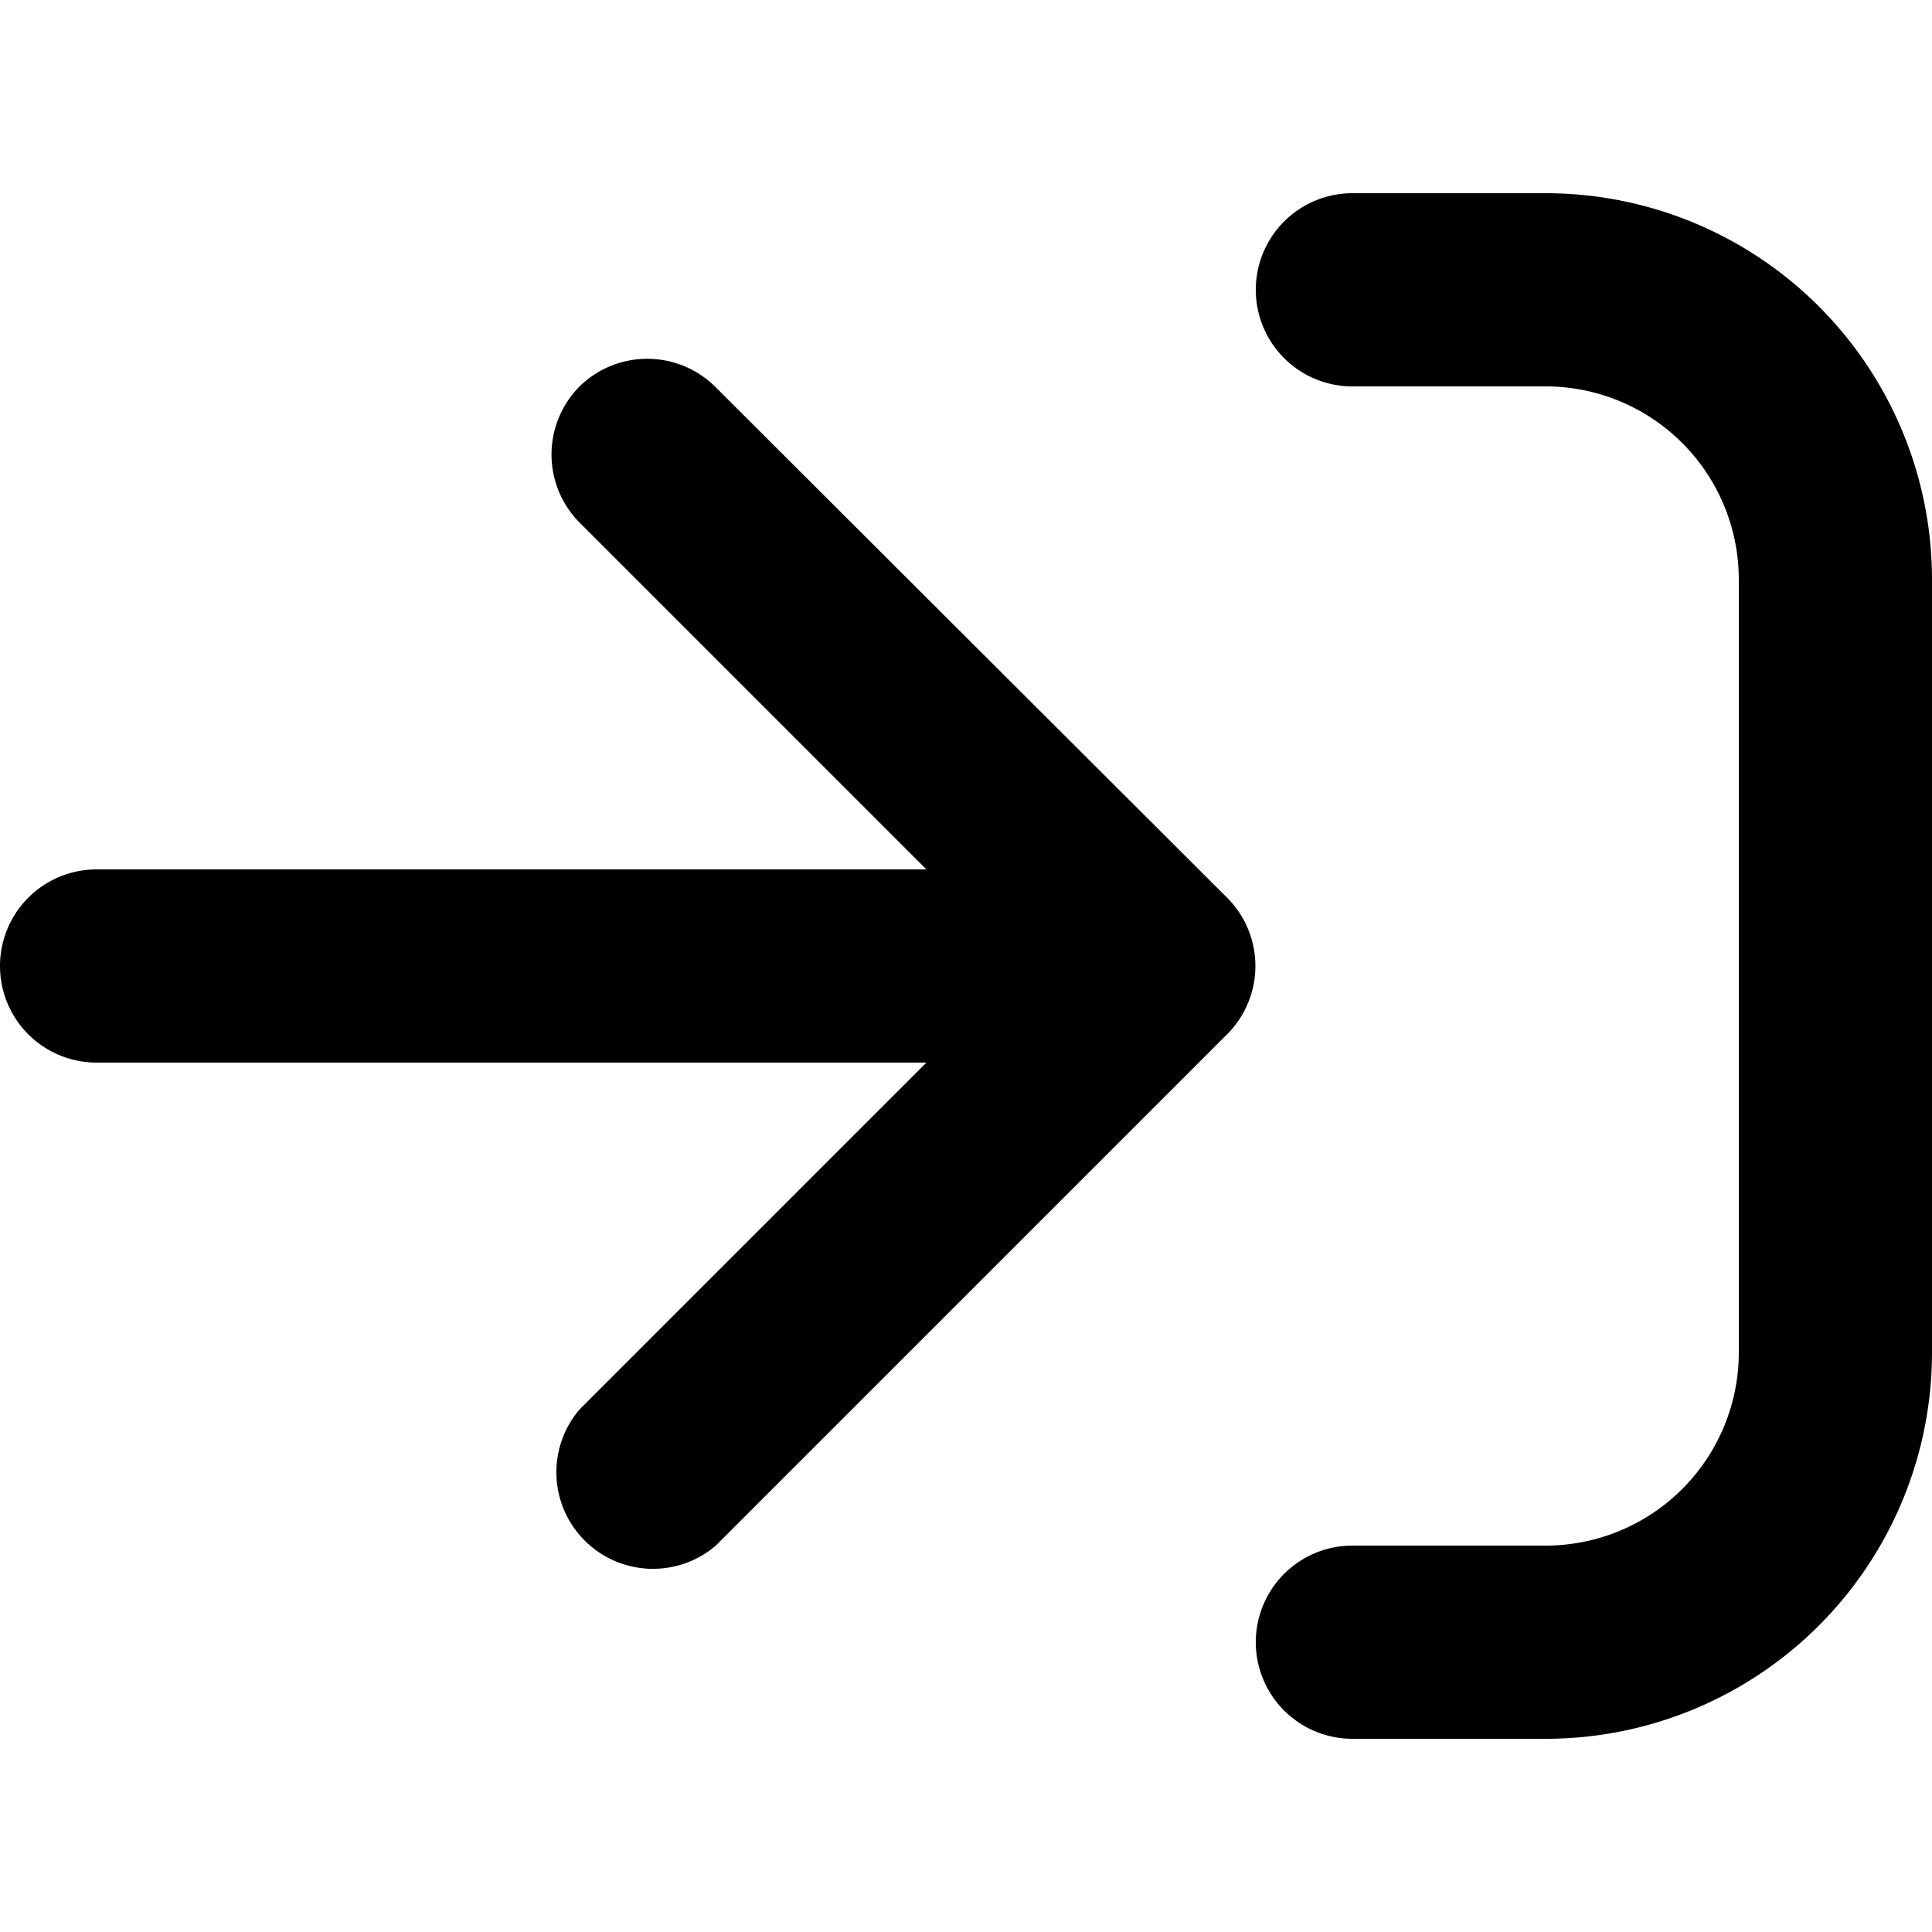 <svg xmlns="http://www.w3.org/2000/svg" viewBox="0 0 20 20" fill="currentColor"><path d="M16 16h-2a1 1 0 1 0 0 2h2a4 4 0 0 0 4-4V6a4 4 0 0 0-4-4h-2a1 1 0 1 0 0 2h2a2 2 0 0 1 2 2v8a2 2 0 0 1-2 2Z"/><path d="M6 4a1 1 0 0 0 0 1.41L9.59 9H1a1 1 0 1 0 0 2h8.59L6 14.59A1 1 0 0 0 7.41 16l5.3-5.3a1 1 0 0 0 0-1.4L7.4 4A1 1 0 0 0 6 4Z"/></svg>